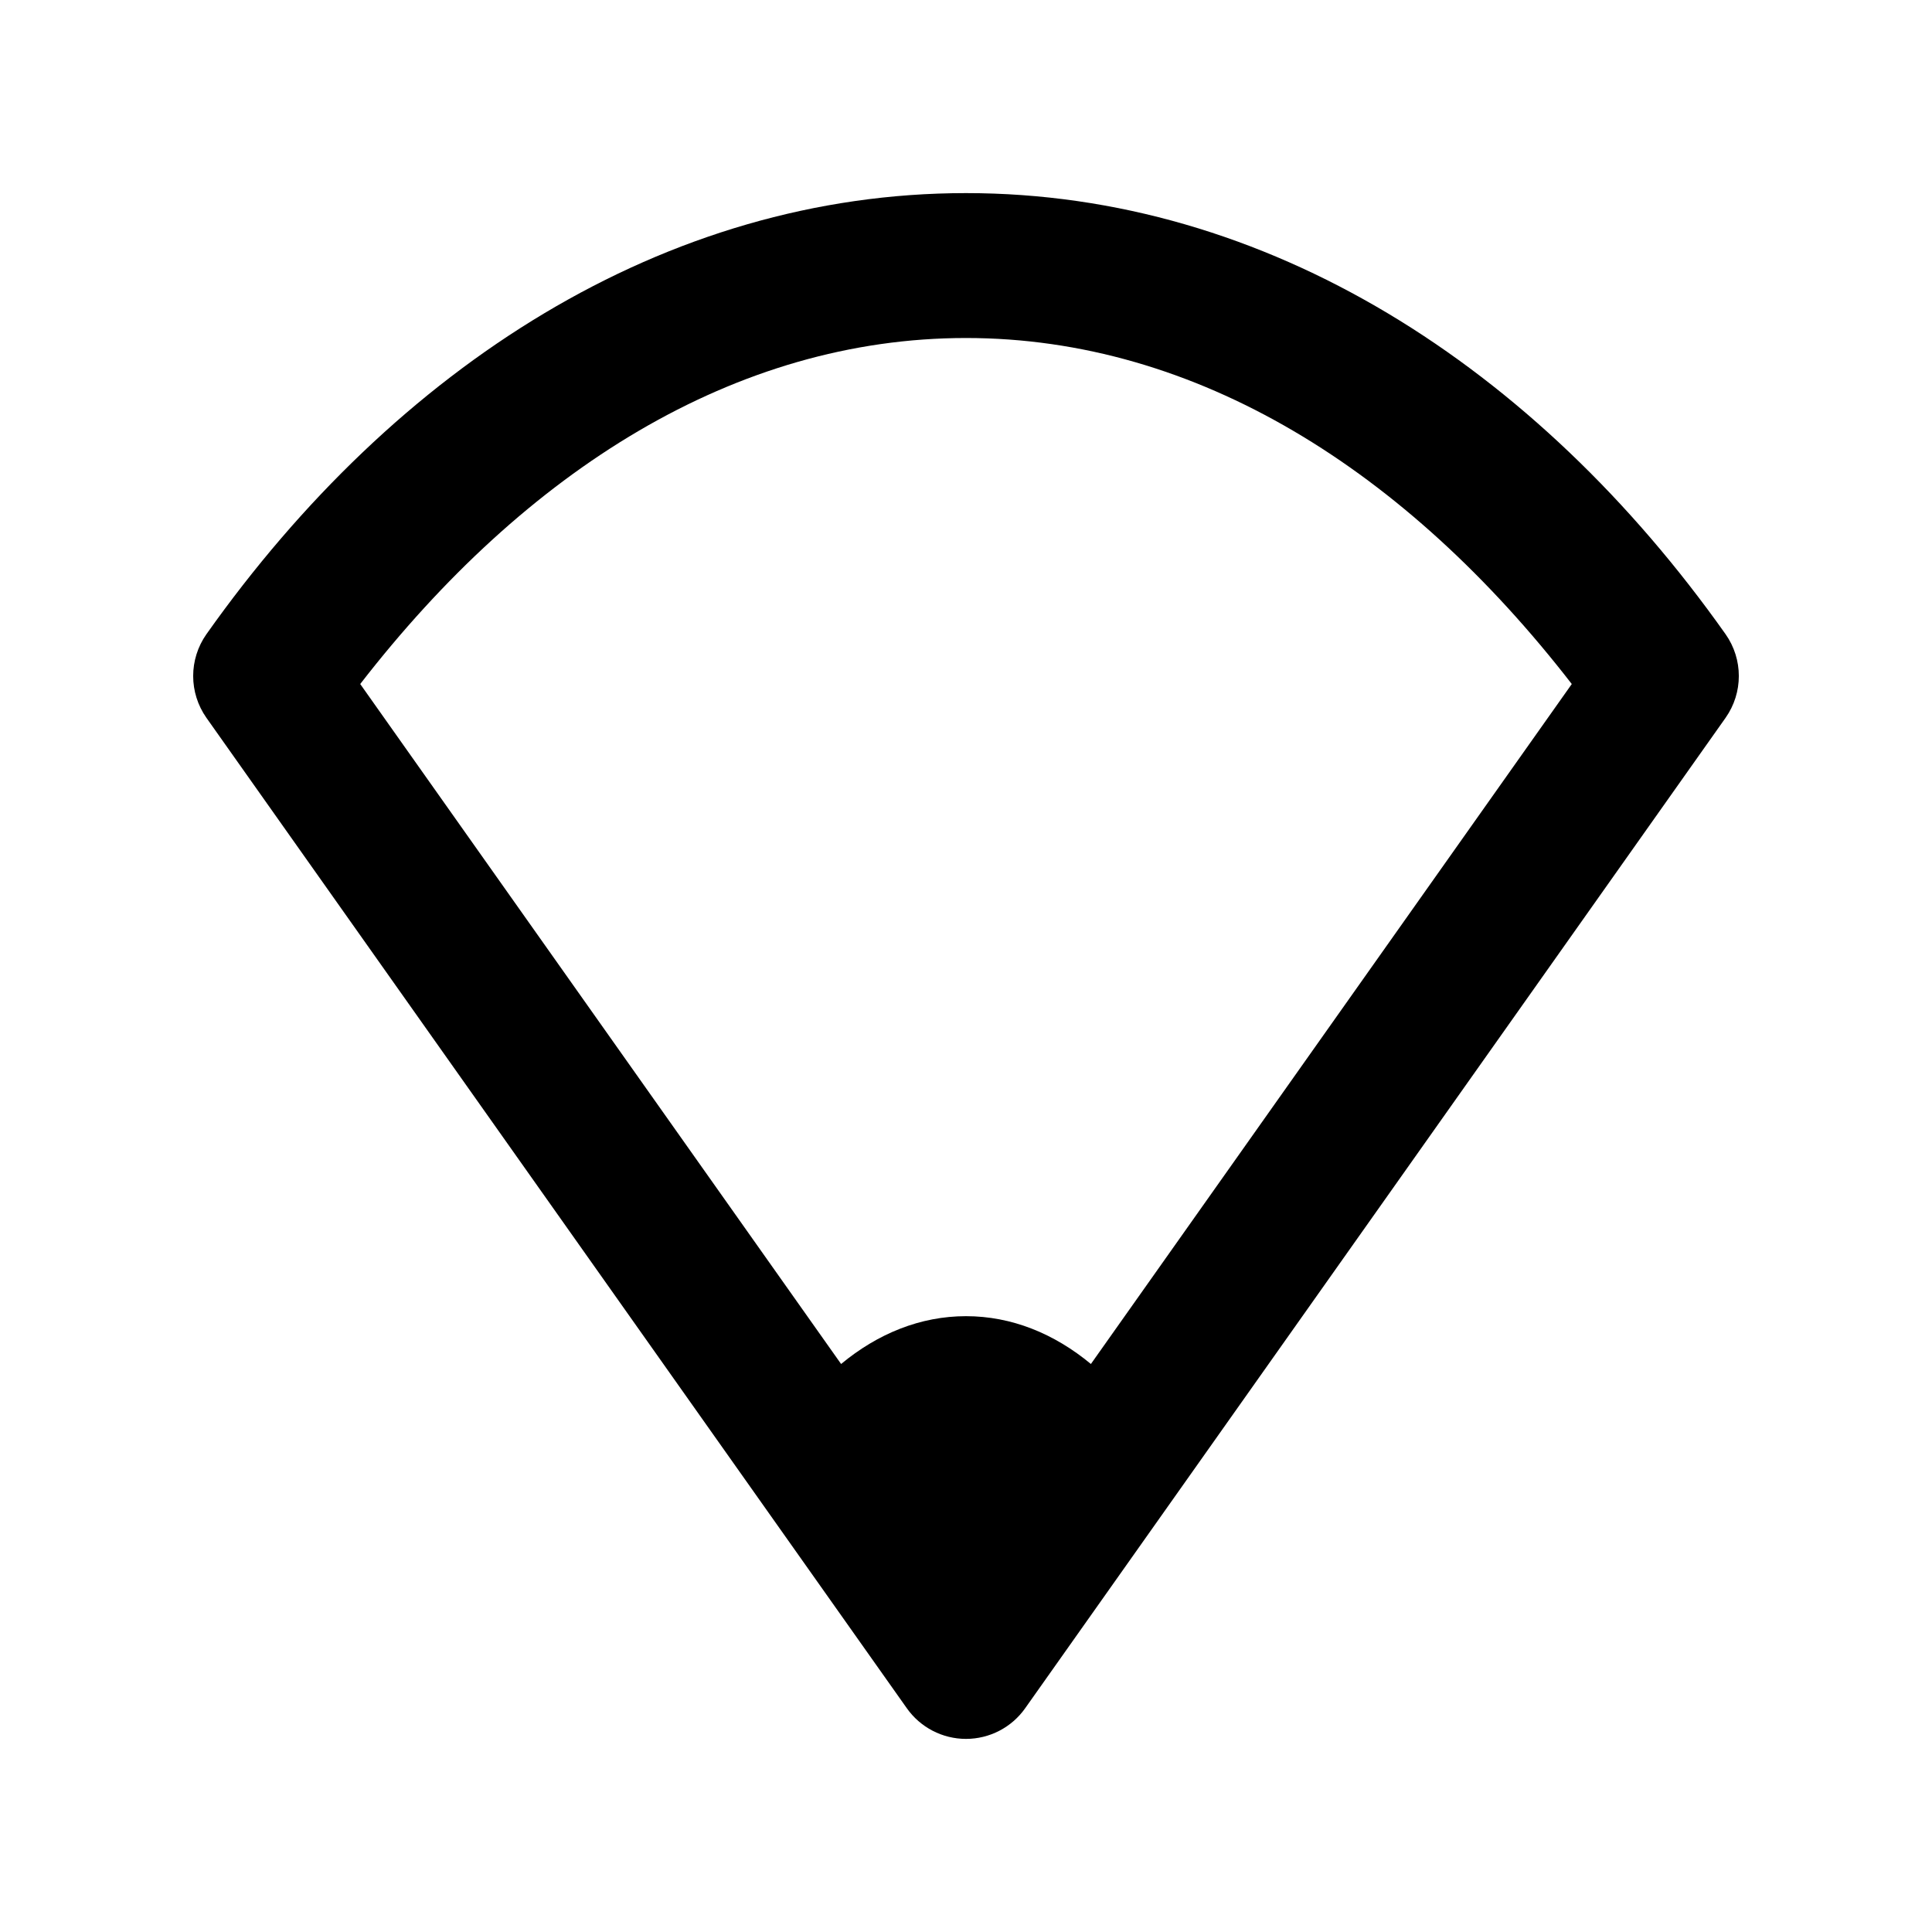 <?xml version="1.0" standalone="no"?><!-- Generator: Gravit.io --><svg xmlns="http://www.w3.org/2000/svg" xmlns:xlink="http://www.w3.org/1999/xlink" style="isolation:isolate" viewBox="0 0 20 20" width="20" height="20"><defs><clipPath id="_clipPath_6ExeYpmWXkTTzAP0kX5B5BRNeJLVCFPW"><rect width="20" height="20"/></clipPath></defs><g clip-path="url(#_clipPath_6ExeYpmWXkTTzAP0kX5B5BRNeJLVCFPW)"><path d=" M 11.293 14.12 L 16.271 7.081 C 14.559 4.87 12.389 3.499 10 3.499 L 10 3.499 C 7.611 3.499 5.441 4.87 3.729 7.081 L 8.707 14.12 C 9.087 13.805 9.528 13.625 10 13.625 C 10.472 13.625 10.913 13.805 11.293 14.12 Z  M 10 1.999 C 6.883 1.999 4.097 3.794 2.137 6.565 C 1.954 6.825 1.954 7.171 2.137 7.431 L 9.387 17.683 C 9.527 17.882 9.756 18.001 10 18.001 C 10.244 18.001 10.473 17.882 10.613 17.683 L 17.863 7.431 C 18.046 7.171 18.046 6.825 17.863 6.565 C 15.903 3.794 13.117 1.999 10 1.999 L 10 1.999 Z " fill-rule="evenodd" fill="rgb(0,0,0)"/></g></svg>